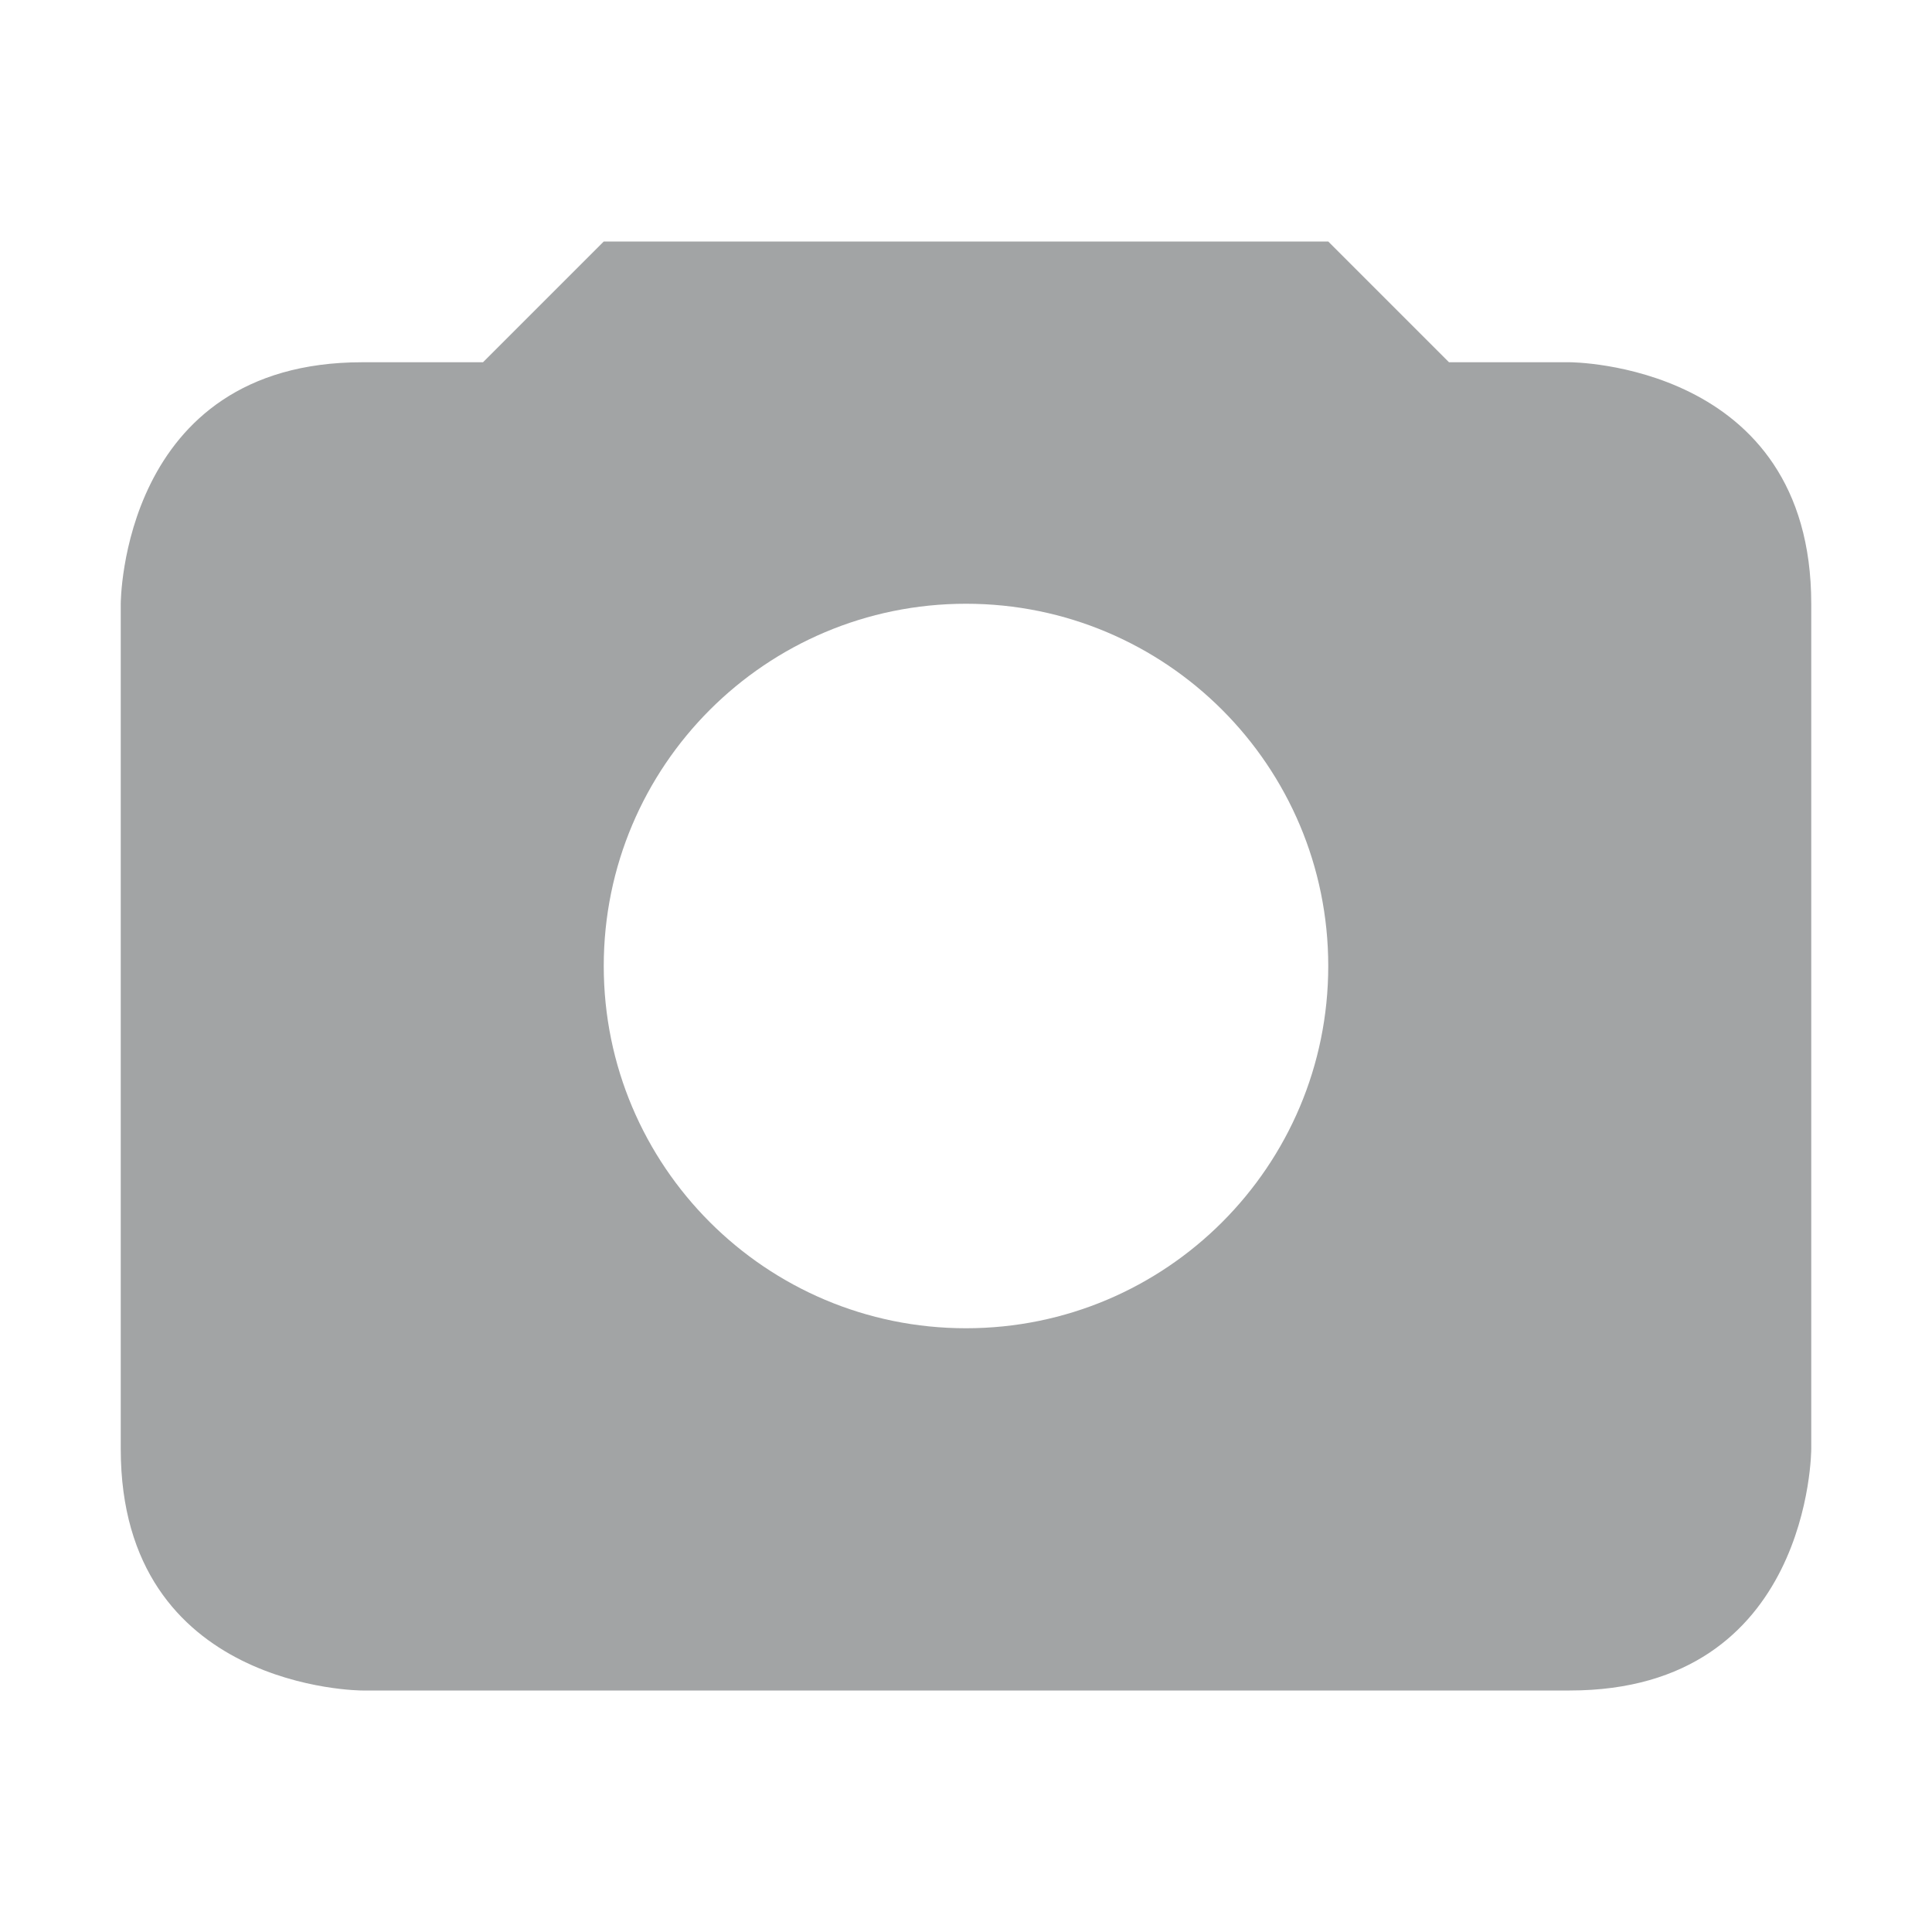 <svg xmlns="http://www.w3.org/2000/svg" width="16" height="16">
 <defs>
  <style id="current-color-scheme" type="text/css">
   .ColorScheme-Text { color:#a2a4a5; } .ColorScheme-Highlight { color:#4285f4; } .ColorScheme-NeutralText { color:#ff9800; } .ColorScheme-PositiveText { color:#4caf50; } .ColorScheme-NegativeText { color:#f44336; }
  </style>
 </defs>
 <path style="fill:currentColor" class="ColorScheme-Text" d="M 5 2 L 4 3 L 3 3 C 1 3 1 5 1 5 L 1 12 C 1 14 3 14 3 14 L 13 14 C 15 14 15 12 15 12 L 15 5 C 15 3 13 3 13 3 L 12 3 L 11 2 L 5 2 z M 8 5 C 9.657 5 11 6.343 11 8 C 11 9.657 9.657 11 8 11 C 6.343 11 5 9.657 5 8 C 5 6.343 6.343 5 8 5 z"/>
</svg>
